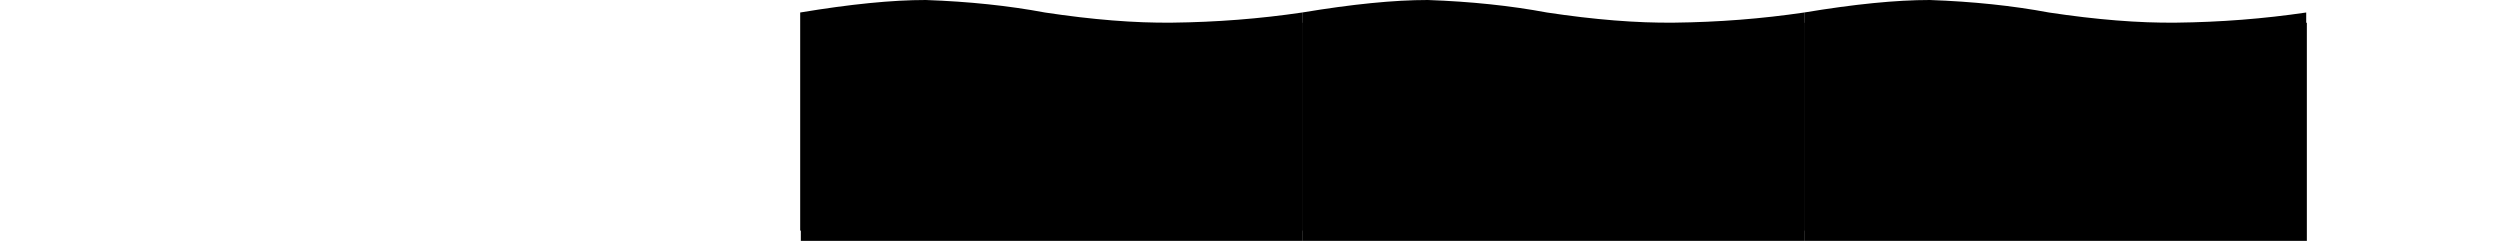 <?xml version="1.0" encoding="UTF-8" standalone="no"?>
<svg xmlns:xlink="http://www.w3.org/1999/xlink" height="300.9px" width="3125.2px" xmlns="http://www.w3.org/2000/svg">
  <g transform="matrix(1.0, 0.0, 0.0, 1.0, 1241.75, 0.0)">
    <use height="693.7" id="mme" transform="matrix(1.0, 0.0, 0.0, 0.434, -241.45, 0.0)" width="1883.45" xlink:href="#sprite0"/>
  </g>
  <defs>
    <g id="sprite0" transform="matrix(1.0, 0.0, 0.0, 1.0, 0.0, 0.0)">
      <use height="693.7" id="mme1" transform="matrix(1.0, 0.0, 0.0, 1.0, 0.0, 0.0)" width="628.35" xlink:href="#sprite1"/>
      <use height="693.7" id="mme2" transform="matrix(1.0, 0.0, 0.0, 1.0, 627.55, 0.0)" width="628.35" xlink:href="#sprite1"/>
      <use height="693.7" id="mme3" transform="matrix(1.0, 0.0, 0.0, 1.0, 1255.1, 0.0)" width="628.35" xlink:href="#sprite1"/>
    </g>
    <g id="sprite1" transform="matrix(1.0, 0.0, 0.0, 1.0, 0.0, 0.0)">
      <use height="693.7" transform="matrix(1.0, 0.0, 0.0, 1.0, 0.0, 0.0)" width="628.35" xlink:href="#shape0"/>
    </g>
    <g id="shape0" transform="matrix(1.0, 0.0, 0.0, 1.0, 0.0, 0.0)">
      <path d="M627.55 65.75 L628.35 65.45 628.35 693.7 0.8 693.7 0.8 664.25 0.0 664.25 0.0 36.0 Q94.0 -0.05 157.0 0.0 237.95 6.65 305.95 36.0 394.95 67.05 464.95 65.25 547.9 63.1 627.55 36.0 L627.55 65.75" fill="#000000" fill-rule="evenodd" stroke="none"/>
    </g>
  </defs>
</svg>
